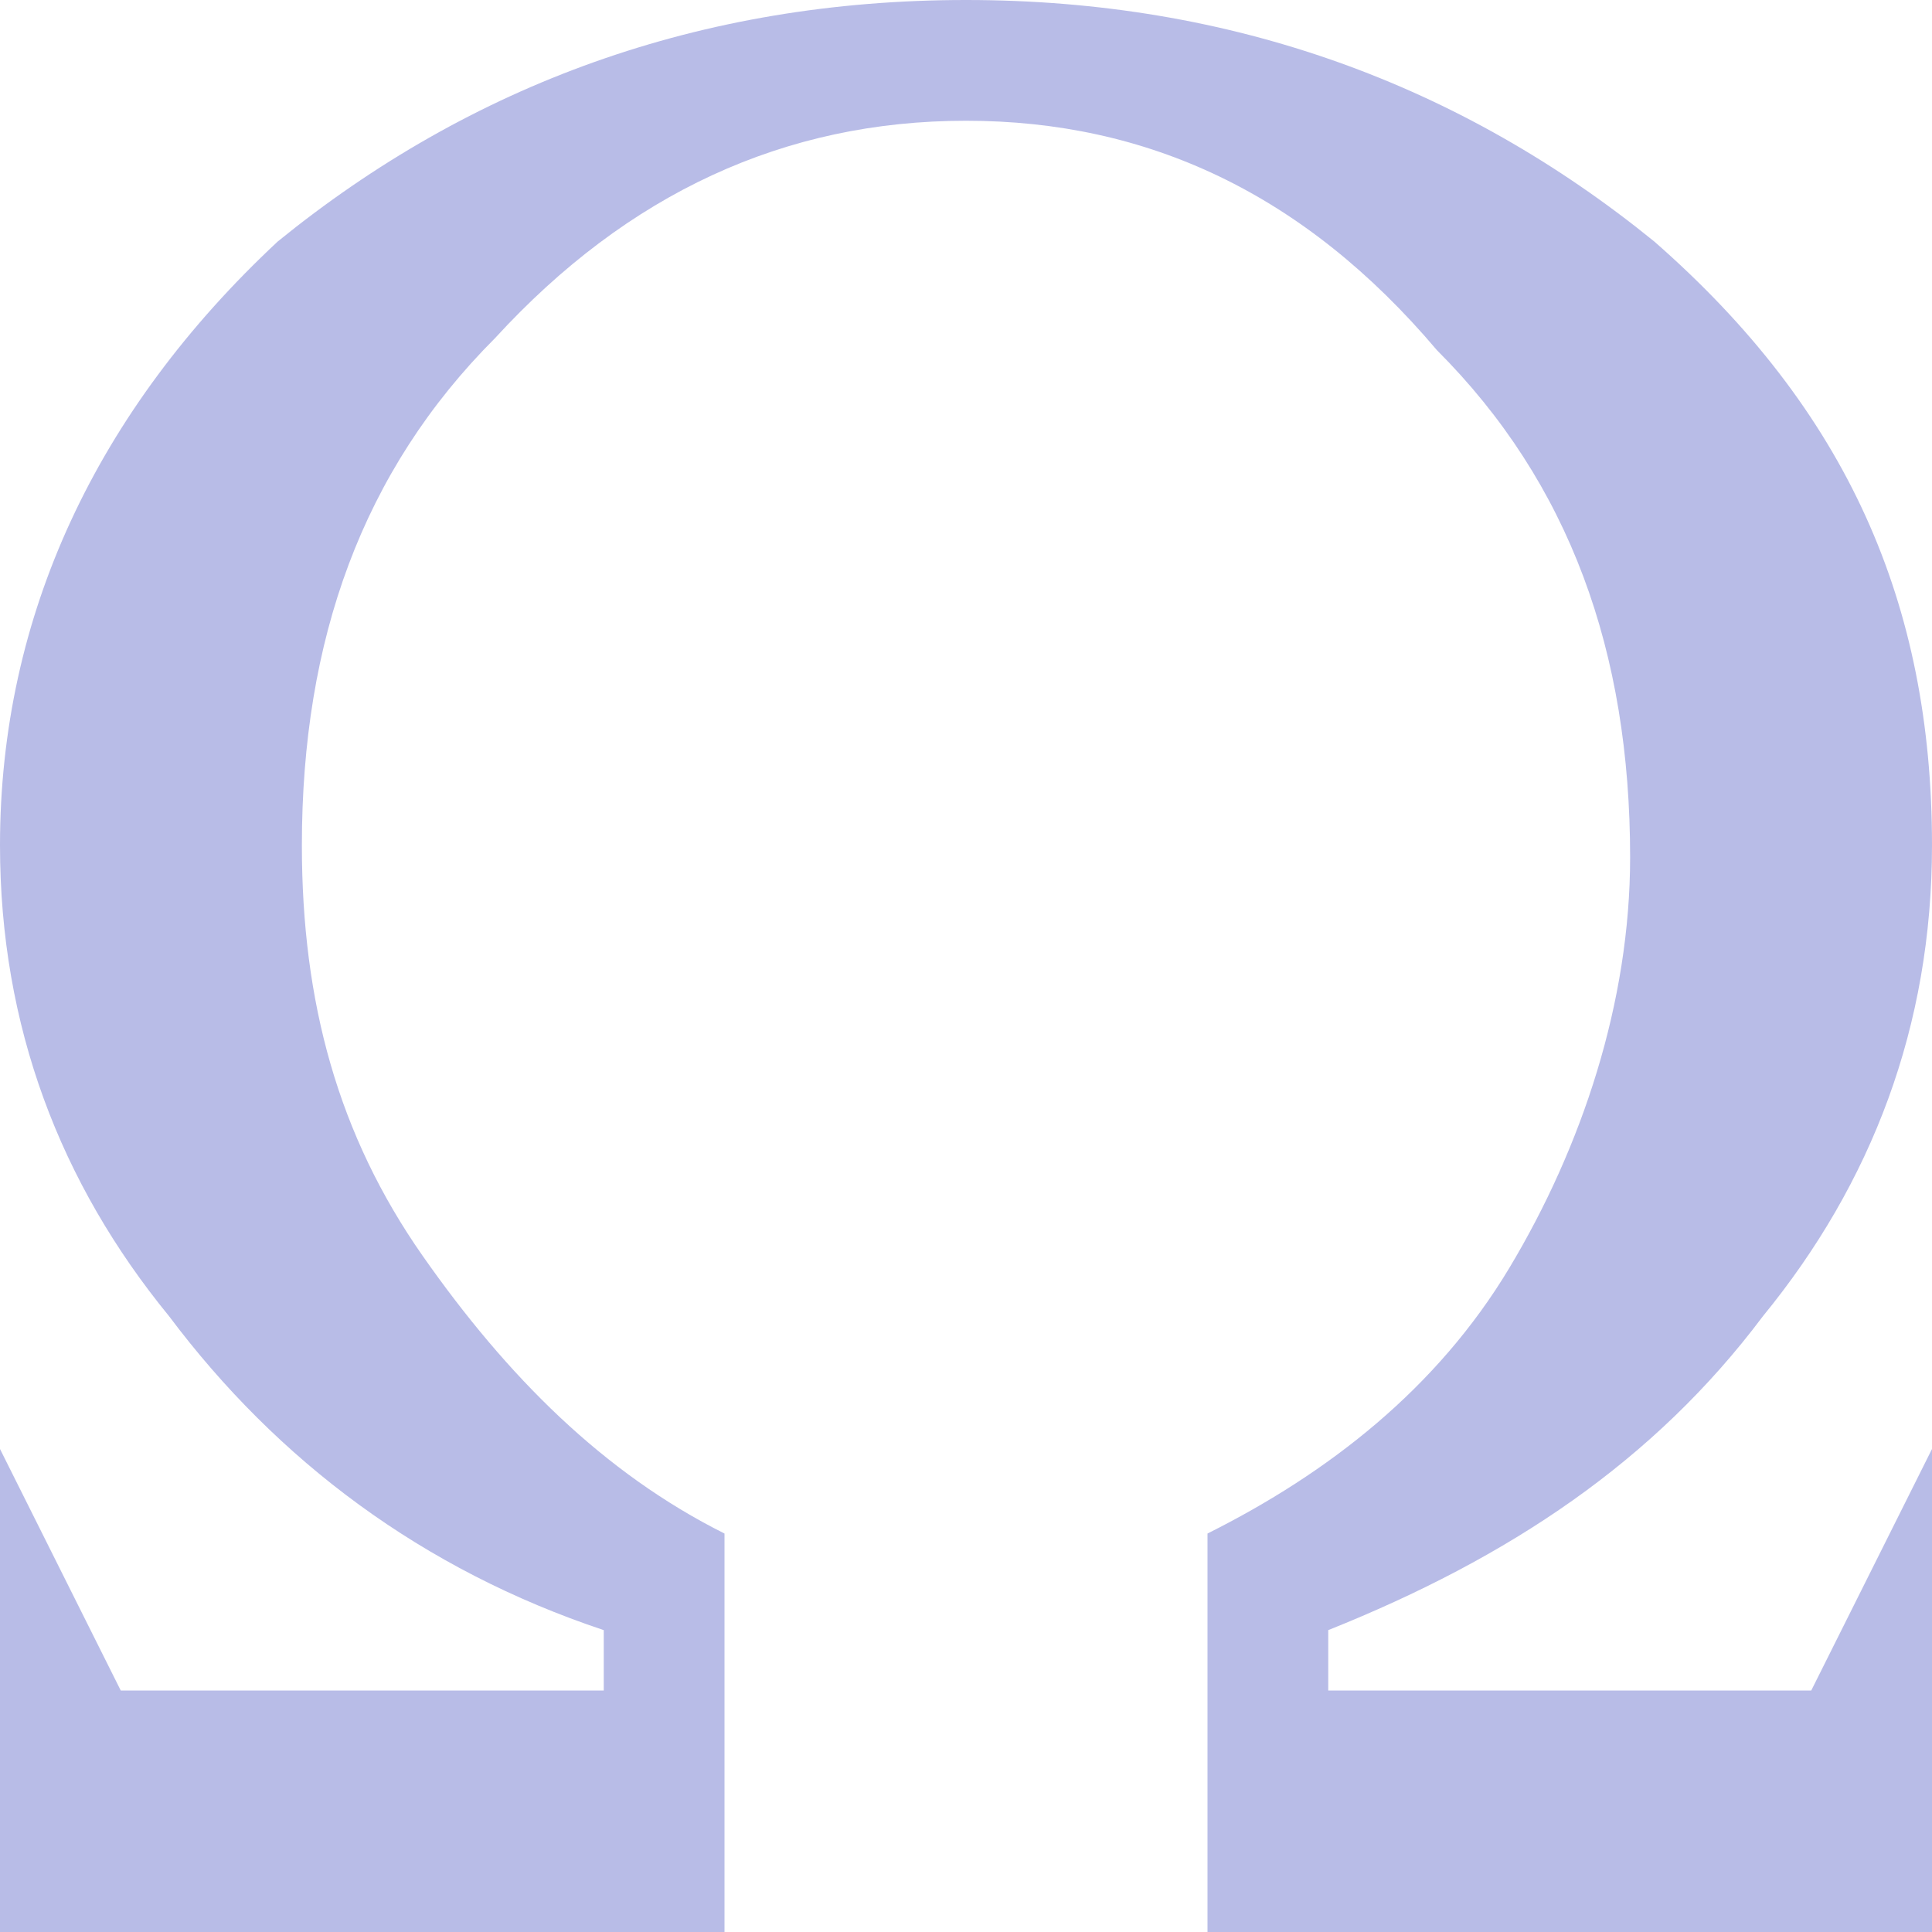 <!DOCTYPE svg PUBLIC "-//W3C//DTD SVG 1.1//EN" "http://www.w3.org/Graphics/SVG/1.1/DTD/svg11.dtd"><svg xmlns="http://www.w3.org/2000/svg" width="16" height="16" viewBox="0 0 16 16" preserveAspectRatio="xMinYMid meet" overflow="visible"><path d="M11 14h4l1-2v4h-6v-3.3c1-.5 1.9-1.2 2.5-2.2.6-1 1-2.2 1-3.4 0-1.7-.5-3.1-1.6-4.2C10.8 1.6 9.5 1 8 1s-2.8.6-3.9 1.8C3 3.9 2.5 5.3 2.5 7c0 1.3.3 2.4 1 3.4S5 12.2 6 12.7V16H0v-4l1 2h4v-.5c-1.5-.5-2.7-1.4-3.6-2.6C.5 9.8 0 8.5 0 7c0-1.9.8-3.6 2.3-5C3.9.7 5.8 0 8 0s4.1.7 5.7 2C15.3 3.4 16 5 16 7c0 1.5-.5 2.8-1.4 3.9-.9 1.2-2.1 2-3.6 2.6v.5z" fill="#b8bce7"/></svg>